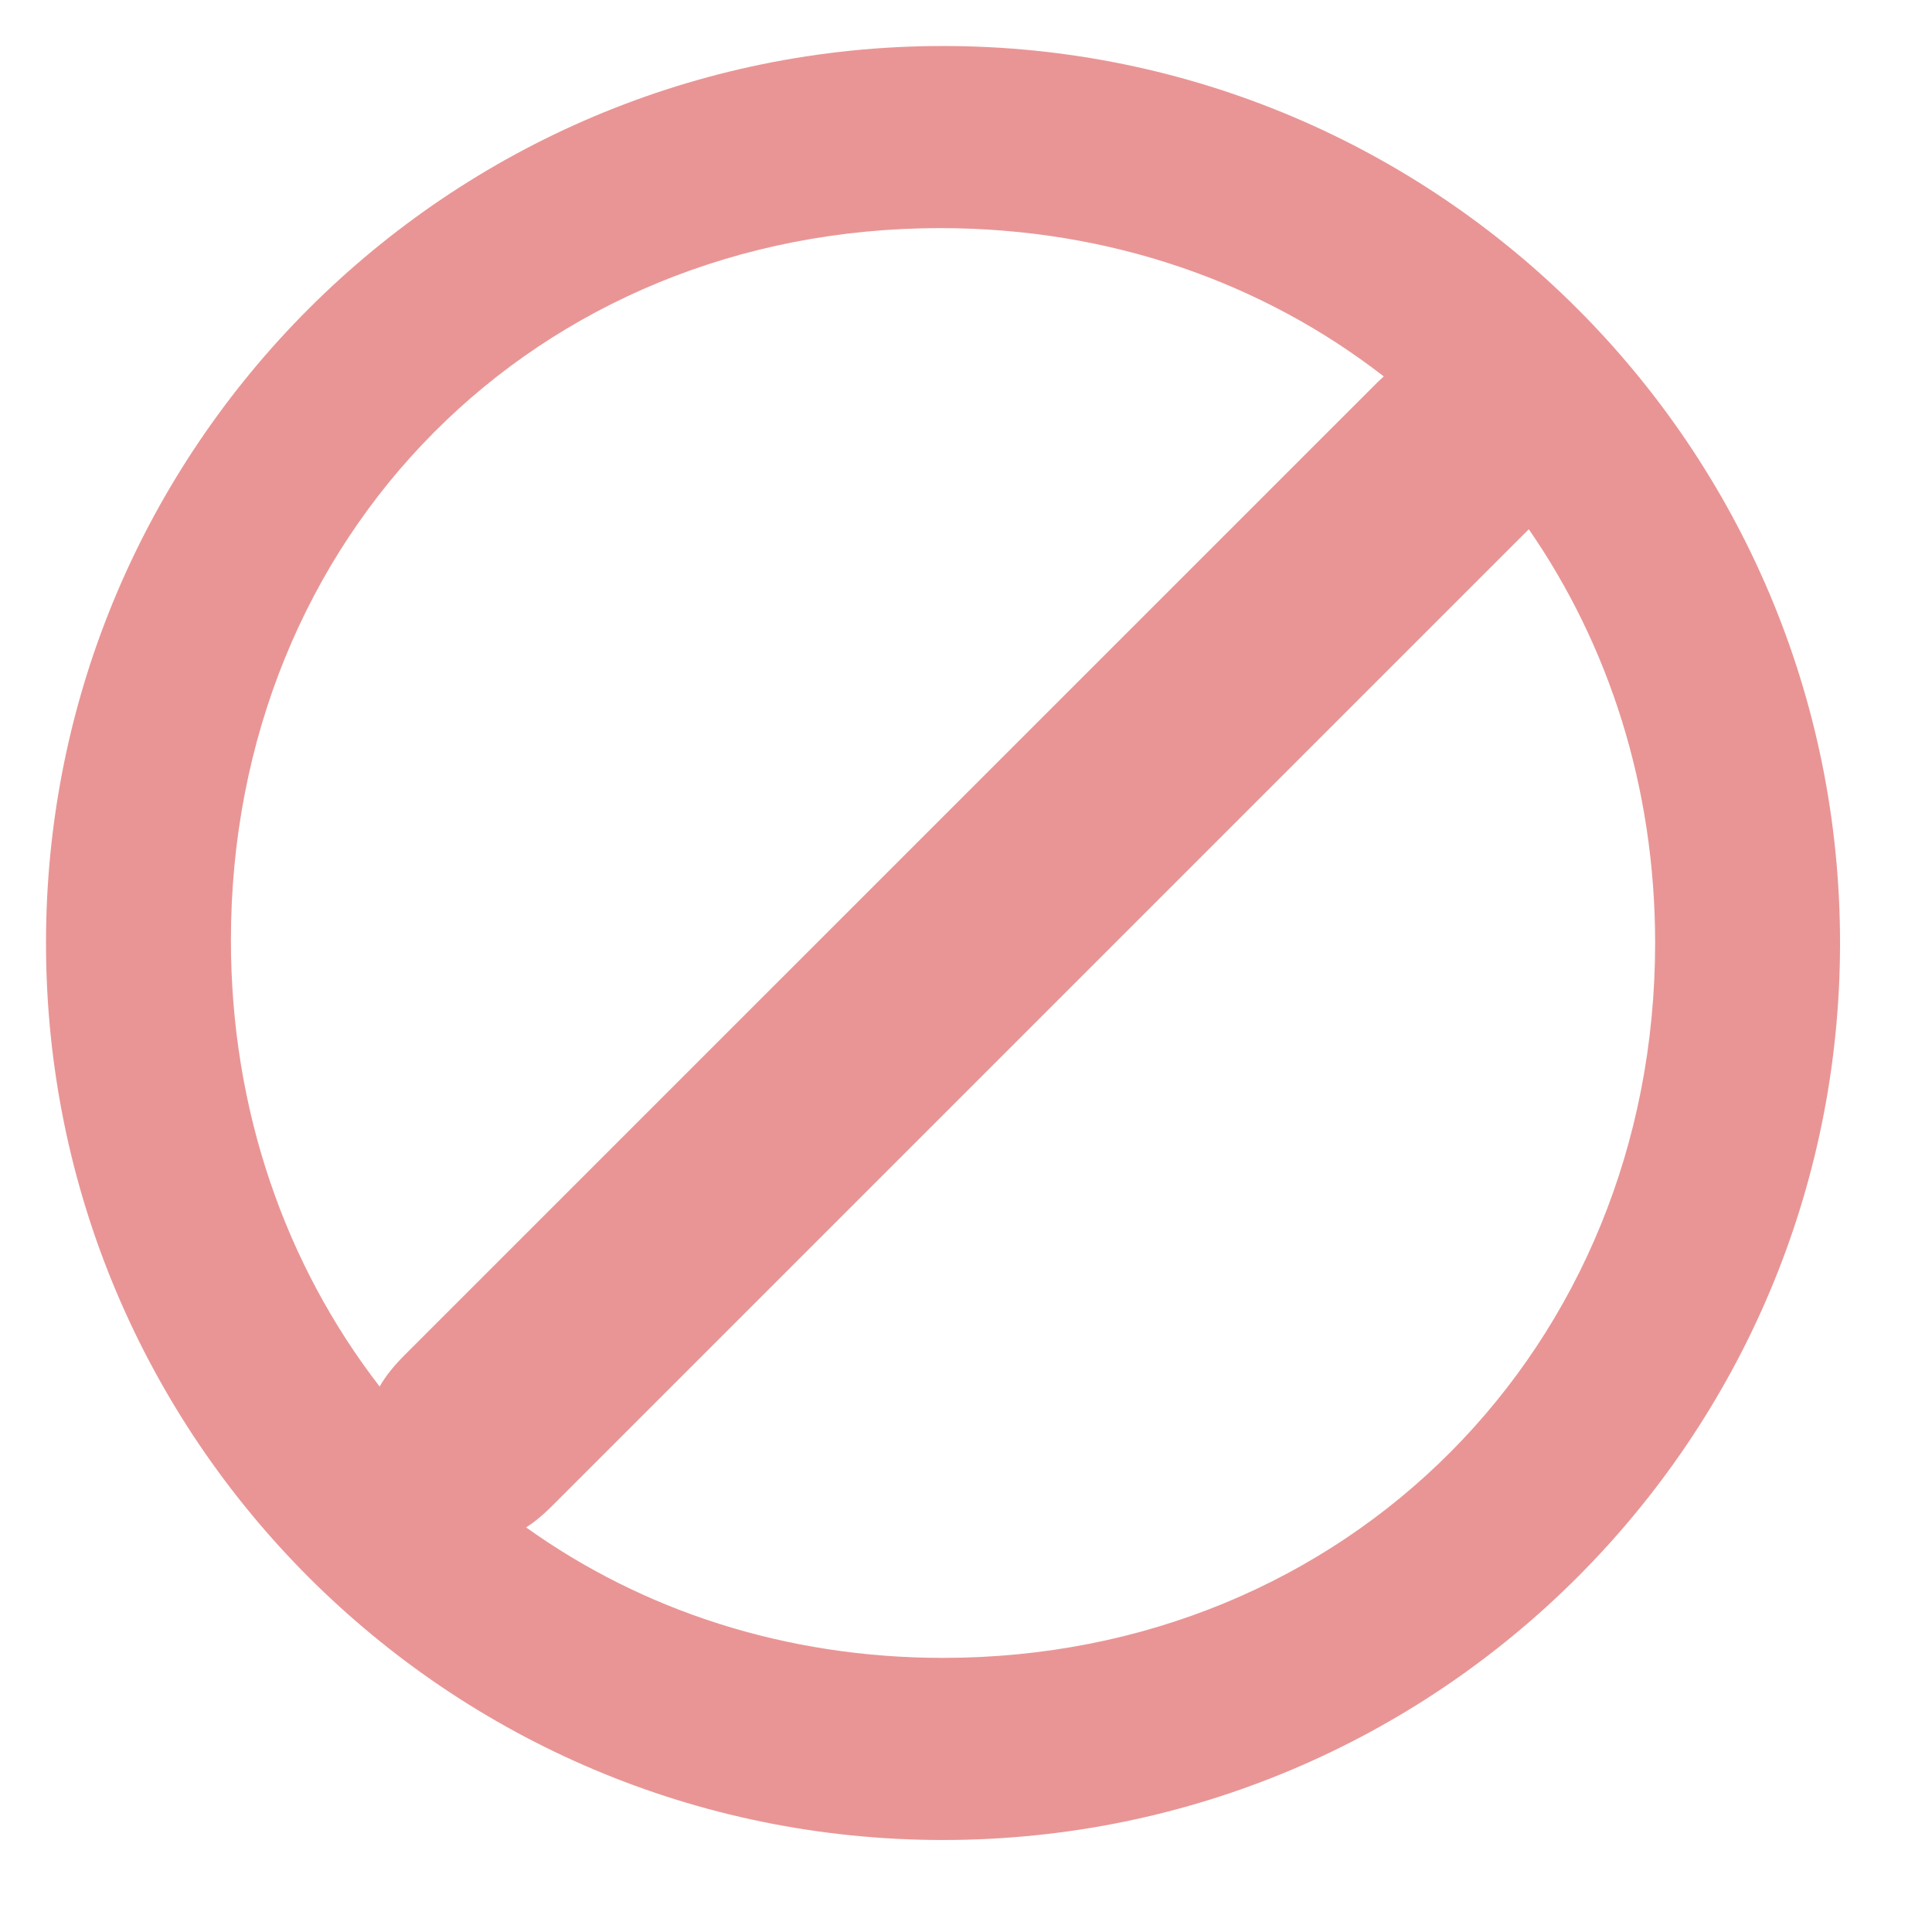<!DOCTYPE svg PUBLIC "-//W3C//DTD SVG 1.1//EN" "http://www.w3.org/Graphics/SVG/1.1/DTD/svg11.dtd">
<!-- Uploaded to: SVG Repo, www.svgrepo.com, Transformed by: SVG Repo Mixer Tools -->
<svg fill="#e99595" version="1.1" baseProfile="tiny" id="Layer_1" xmlns:x="&amp;ns_extend;" xmlns:i="&amp;ns_ai;" xmlns:graph="&amp;ns_graphs;" xmlns="http://www.w3.org/2000/svg" xmlns:xlink="http://www.w3.org/1999/xlink" xmlns:a="http://ns.adobe.com/AdobeSVGViewerExtensions/3.0/" width="800px" height="800px" viewBox="-0.5 0.5 42 42" xml:space="preserve">
<g id="SVGRepo_bgCarrier" stroke-width="0"/>
<g id="SVGRepo_tracerCarrier" stroke-linecap="round" stroke-linejoin="round"/>
<g id="SVGRepo_iconCarrier"> <path d="M29.582,8.683l-0.129,0.12L8.3,29.954c-0.249,0.249-0.428,0.478-0.547,0.688c-2.04-2.639-3.233-6-3.233-9.701 c0-8.797,6.626-15.482,15.421-15.482C23.632,5.459,26.955,6.644,29.582,8.683z M10.937,33.704c0.189-0.117,0.388-0.287,0.606-0.507 l21.151-21.151l0.041-0.04c1.74,2.518,2.746,5.602,2.746,8.994c0,8.785-6.696,15.541-15.481,15.541 C16.568,36.541,13.454,35.506,10.937,33.704z M0.5,21c0,10.775,8.735,19.5,19.5,19.5c10.767,0,19.501-8.725,19.501-19.5 c0-10.775-8.734-19.5-19.5-19.5C9.235,1.5,0.5,10.225,0.5,21z"/> </g>
</svg>